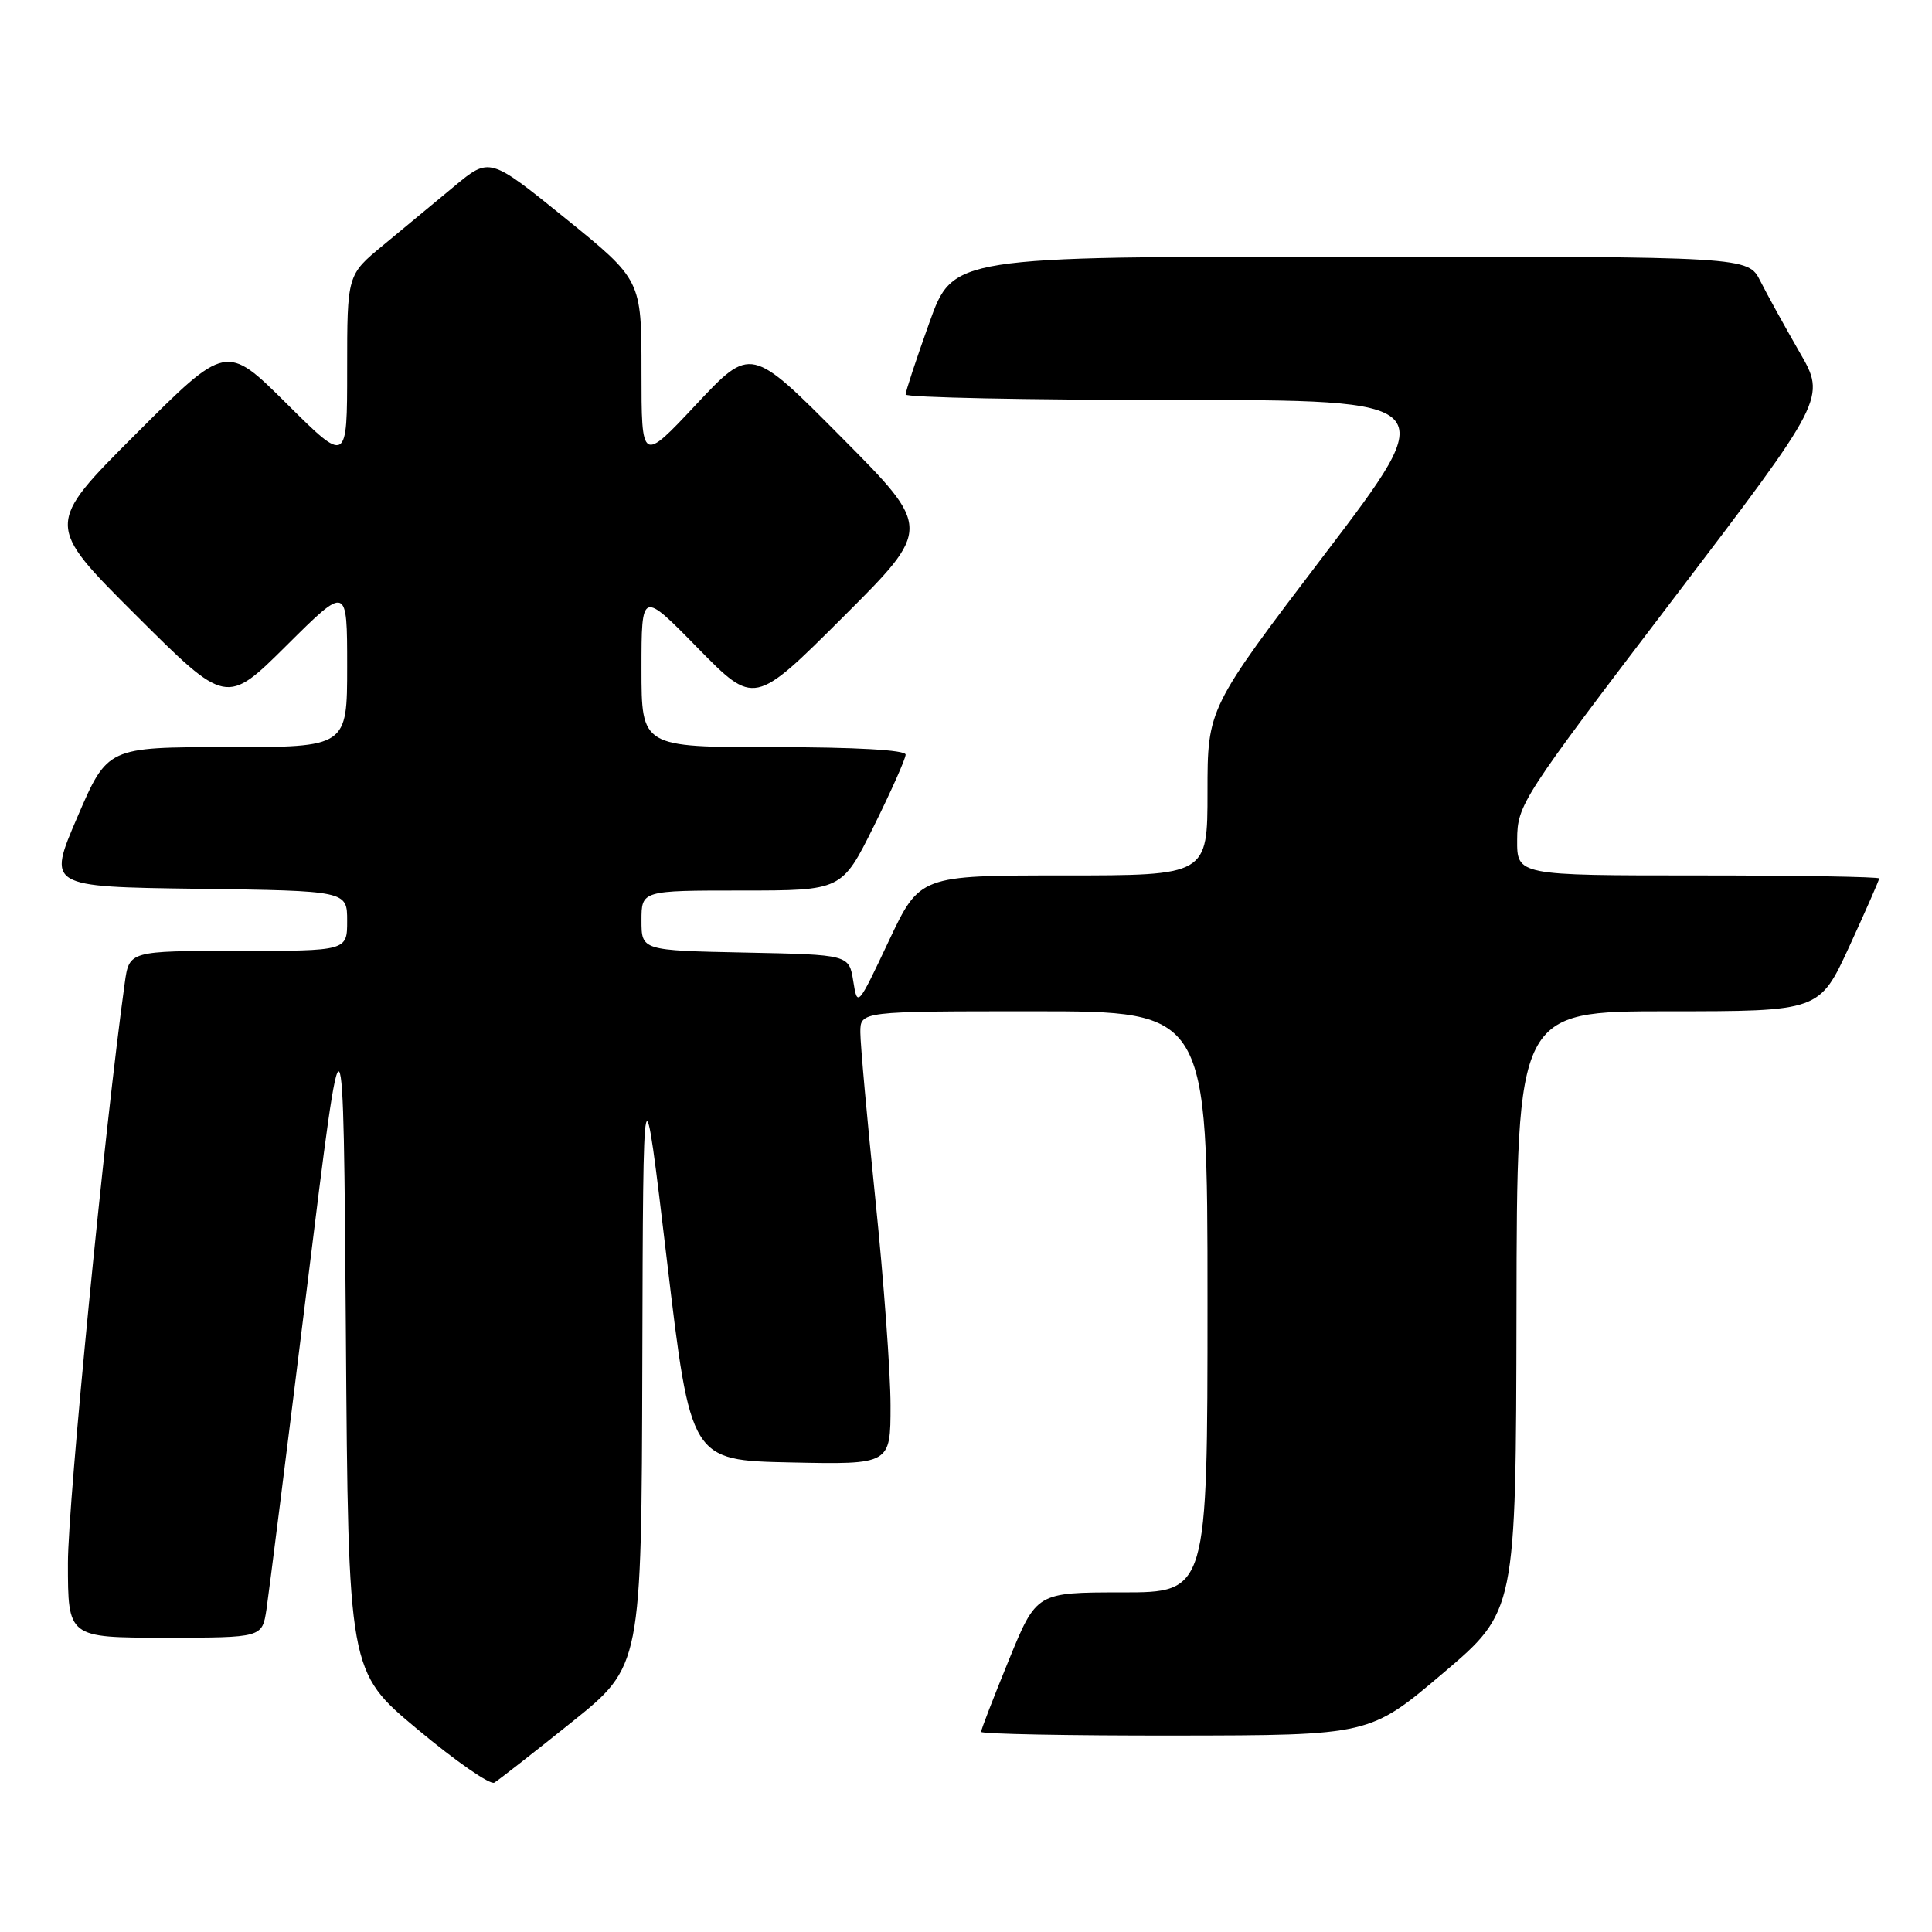 <?xml version="1.0" encoding="UTF-8" standalone="no"?>
<!DOCTYPE svg PUBLIC "-//W3C//DTD SVG 1.1//EN" "http://www.w3.org/Graphics/SVG/1.1/DTD/svg11.dtd" >
<svg xmlns="http://www.w3.org/2000/svg" xmlns:xlink="http://www.w3.org/1999/xlink" version="1.1" viewBox="0 0 256 256">
 <g >
 <path fill="currentColor"
d=" M 75.75 228.20 C 85.00 220.78 85.00 220.78 85.11 180.64 C 85.22 140.50 85.22 140.50 88.37 167.00 C 91.52 193.50 91.52 193.50 104.76 193.78 C 118.00 194.06 118.00 194.06 118.00 186.24 C 118.00 181.93 117.10 169.68 116.00 159.00 C 114.90 148.32 114.00 138.33 114.00 136.79 C 114.00 134.00 114.00 134.00 137.00 134.00 C 160.00 134.00 160.00 134.00 160.00 172.50 C 160.00 211.00 160.00 211.00 148.67 211.00 C 137.34 211.00 137.34 211.00 133.67 219.98 C 131.65 224.92 130.00 229.19 130.00 229.48 C 130.00 229.76 141.59 229.99 155.75 229.97 C 181.50 229.94 181.50 229.94 191.19 221.72 C 200.87 213.50 200.87 213.50 200.94 173.75 C 201.00 134.00 201.00 134.00 221.05 134.00 C 241.09 134.00 241.09 134.00 245.05 125.40 C 247.22 120.67 249.00 116.62 249.00 116.40 C 249.00 116.18 238.20 116.00 225.00 116.00 C 201.00 116.00 201.00 116.00 201.03 111.25 C 201.06 106.63 201.61 105.77 221.52 79.63 C 241.98 52.75 241.98 52.75 238.43 46.63 C 236.49 43.26 234.16 39.04 233.26 37.25 C 231.63 34.00 231.63 34.00 178.95 34.00 C 126.27 34.00 126.27 34.00 123.14 42.77 C 121.41 47.59 120.00 51.87 120.00 52.27 C 120.00 52.67 135.99 53.00 155.54 53.00 C 191.08 53.00 191.08 53.00 175.54 73.43 C 160.00 93.86 160.00 93.86 160.00 104.93 C 160.00 116.00 160.00 116.00 140.94 116.00 C 121.87 116.00 121.87 116.00 117.74 124.75 C 113.65 133.42 113.61 133.47 113.06 130.00 C 112.50 126.50 112.50 126.50 98.75 126.22 C 85.00 125.94 85.00 125.94 85.00 121.97 C 85.00 118.00 85.00 118.00 98.28 118.00 C 111.55 118.00 111.55 118.00 115.78 109.49 C 118.10 104.80 120.00 100.53 120.00 99.99 C 120.00 99.38 113.33 99.00 102.50 99.00 C 85.00 99.00 85.00 99.00 85.00 88.63 C 85.00 78.25 85.00 78.25 92.47 85.88 C 99.95 93.50 99.95 93.50 111.71 81.76 C 123.48 70.01 123.48 70.01 111.49 57.94 C 99.50 45.86 99.50 45.86 92.25 53.59 C 85.00 61.32 85.00 61.32 85.00 49.21 C 85.00 37.10 85.00 37.10 74.94 28.95 C 64.87 20.80 64.87 20.80 60.19 24.69 C 57.61 26.84 53.36 30.35 50.75 32.51 C 46.00 36.42 46.00 36.42 46.00 48.94 C 46.00 61.45 46.00 61.45 37.99 53.49 C 29.98 45.53 29.98 45.53 17.99 57.52 C 5.99 69.52 5.99 69.52 17.99 81.49 C 29.99 93.46 29.99 93.46 38.00 85.50 C 46.00 77.55 46.00 77.55 46.00 88.27 C 46.00 99.00 46.00 99.00 30.12 99.00 C 14.24 99.00 14.24 99.00 10.26 108.25 C 6.28 117.50 6.28 117.50 26.14 117.77 C 46.00 118.04 46.00 118.04 46.00 122.02 C 46.00 126.00 46.00 126.00 31.56 126.00 C 17.12 126.00 17.12 126.00 16.53 130.25 C 13.89 149.28 9.00 199.14 9.00 207.10 C 9.00 217.00 9.00 217.00 21.87 217.00 C 34.74 217.00 34.74 217.00 35.31 213.25 C 35.62 211.19 38.04 191.95 40.69 170.50 C 45.50 131.50 45.50 131.50 45.83 176.50 C 46.15 221.50 46.15 221.50 55.33 229.15 C 60.37 233.36 64.95 236.54 65.50 236.21 C 66.05 235.88 70.66 232.28 75.75 228.20 Z "/>
</g>
</svg>